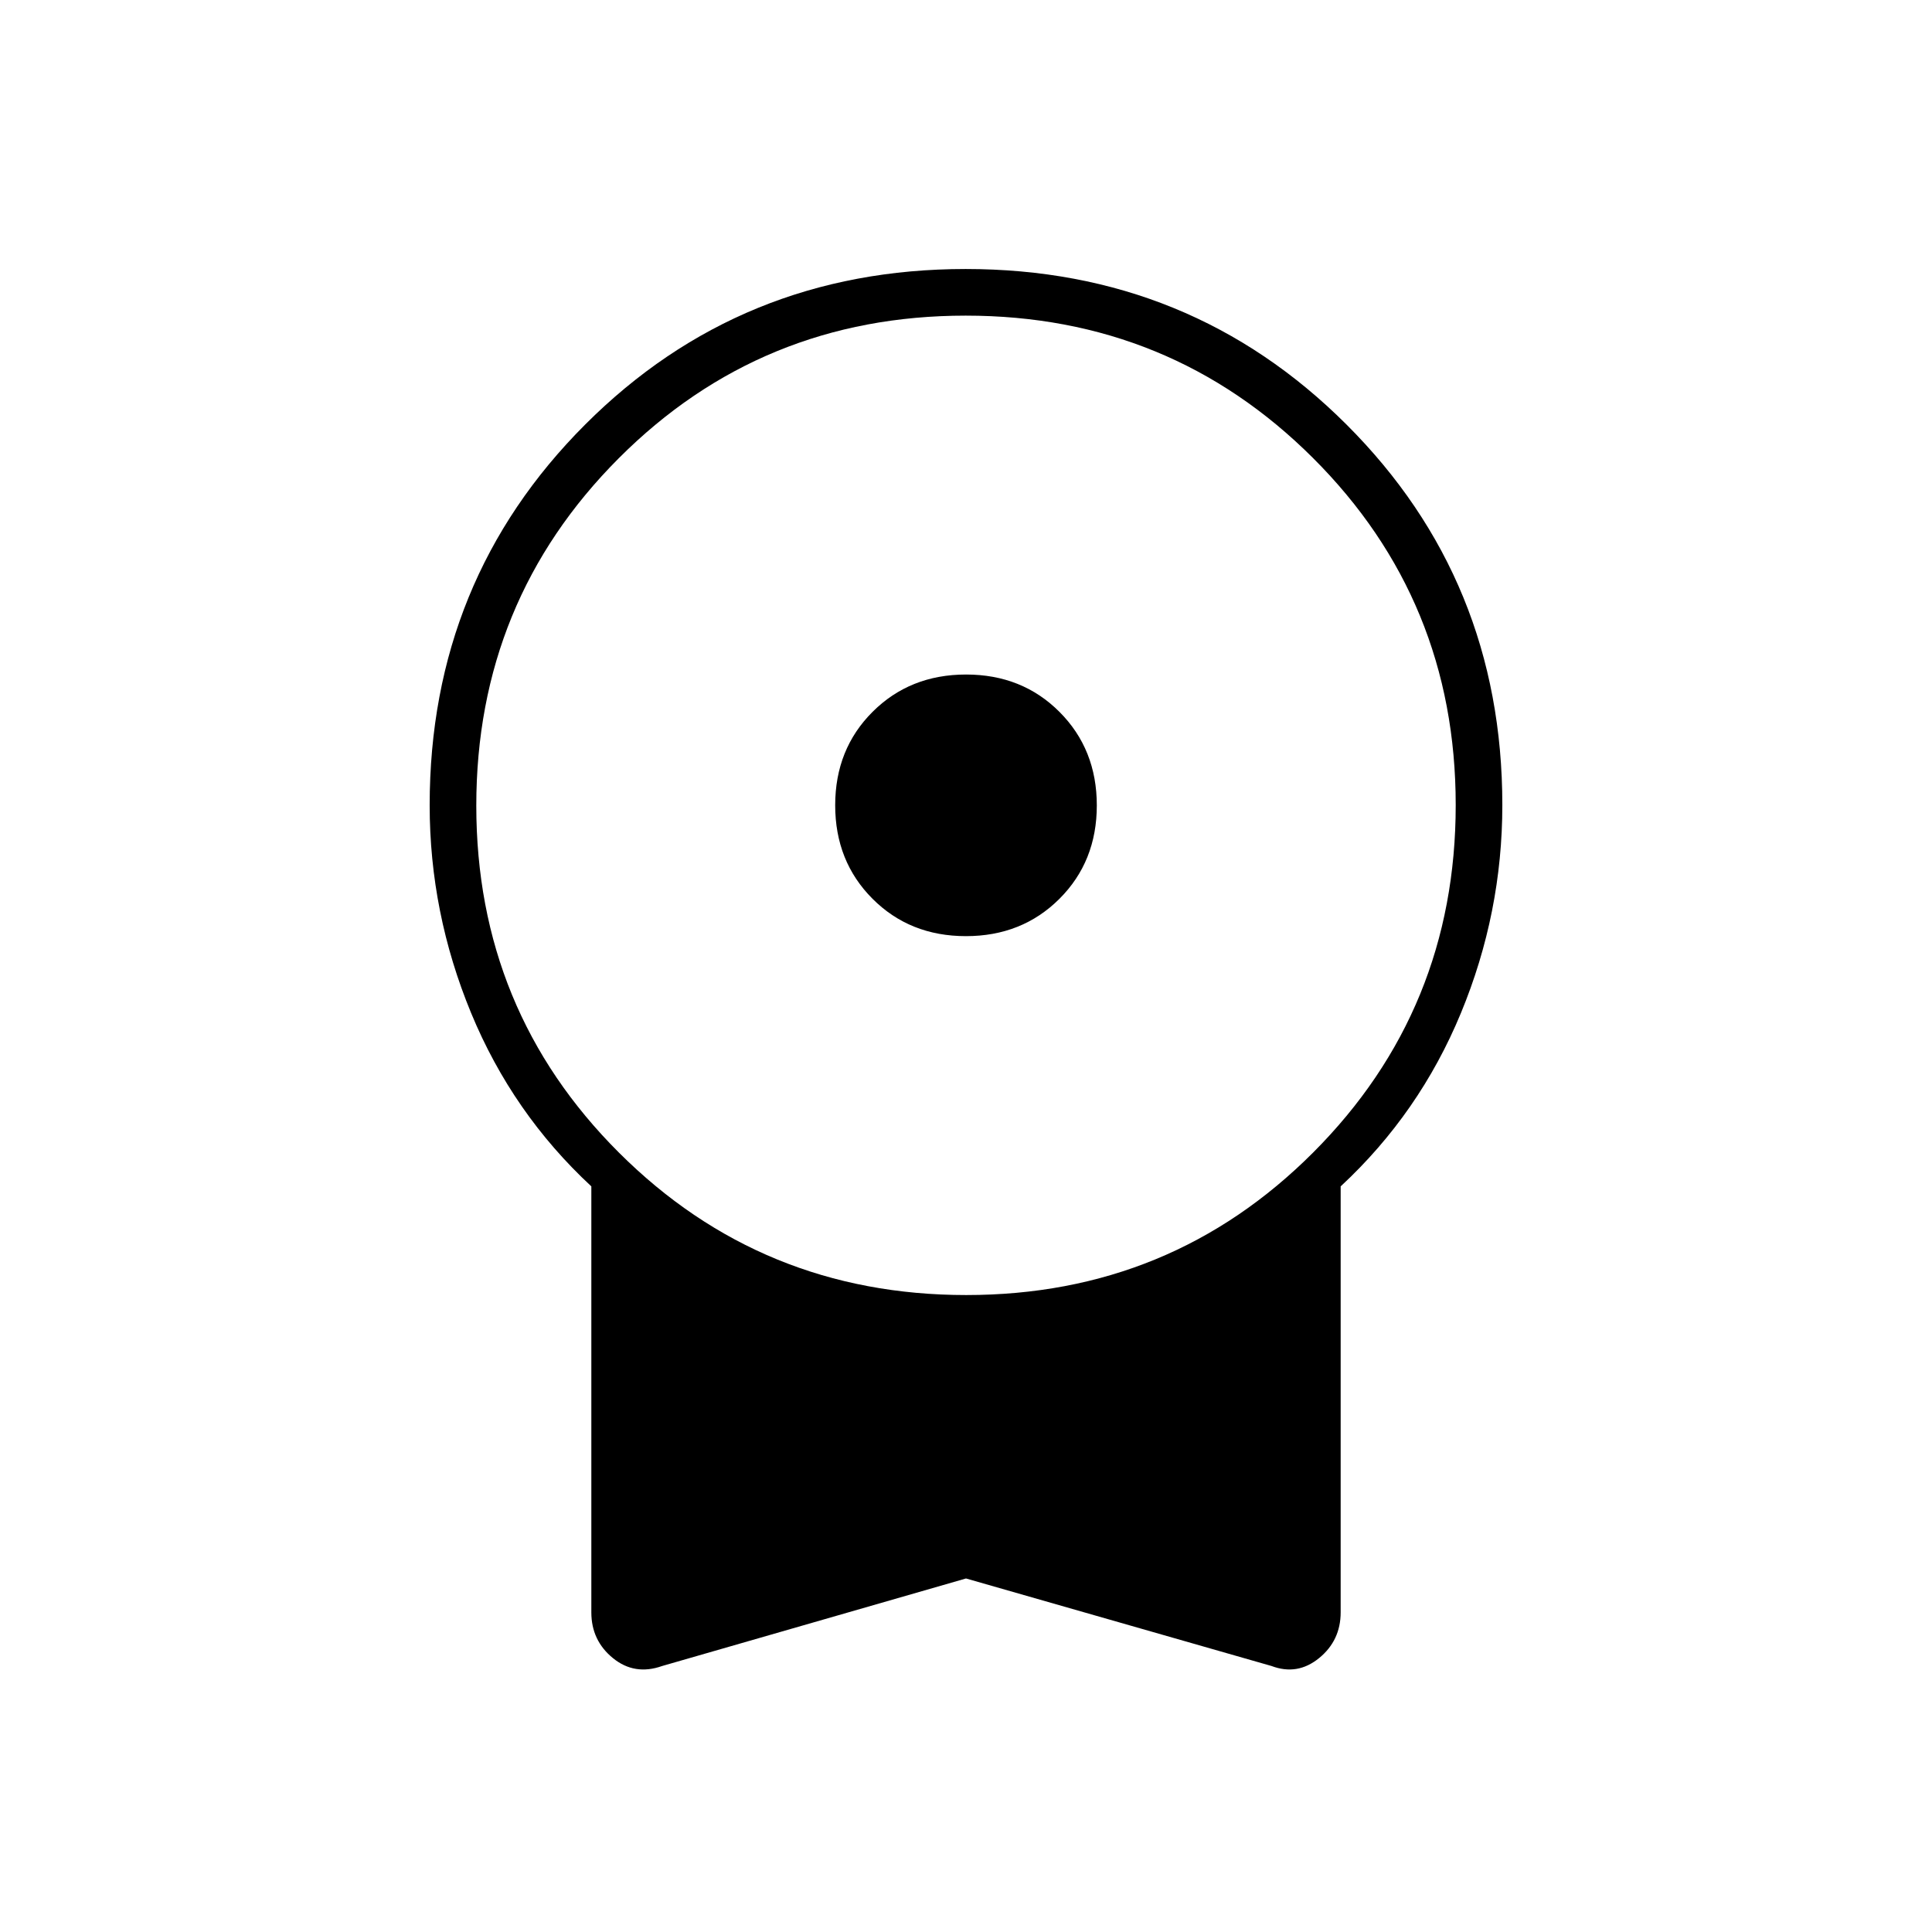 <svg xmlns="http://www.w3.org/2000/svg" height="40" viewBox="0 -960 960 960" width="40"><path d="M479.961-494.833q-27.878 0-46.419-18.581Q415-531.995 415-559.873q0-27.877 18.581-46.419 18.581-18.541 46.458-18.541 27.878 0 46.419 18.581Q545-587.672 545-559.794q0 27.877-18.581 46.419-18.581 18.542-46.458 18.542ZM480-175.667l-151 43.5q-13.667 4.834-24.417-3.909-10.75-8.742-10.75-22.757V-370.5q-39.166-36.333-59.75-86.159Q213.5-506.485 213.5-559.878q0-111.847 77.258-189.151 77.258-77.304 189.083-77.304 111.826 0 189.242 77.304Q746.5-671.725 746.5-559.973q0 53.585-20.583 103.362-20.584 49.778-59.75 86.111v211.667q0 14.015-10.75 22.757-10.75 8.743-23.584 3.909L480-175.667Zm.157-140.833q101.676 0 172.426-70.907 70.75-70.907 70.75-172.583 0-101.677-70.906-172.427-70.907-70.75-172.584-70.75-101.676 0-172.426 70.907-70.75 70.907-70.75 172.584 0 101.676 70.906 172.426 70.907 70.75 172.584 70.75Z"/></svg>